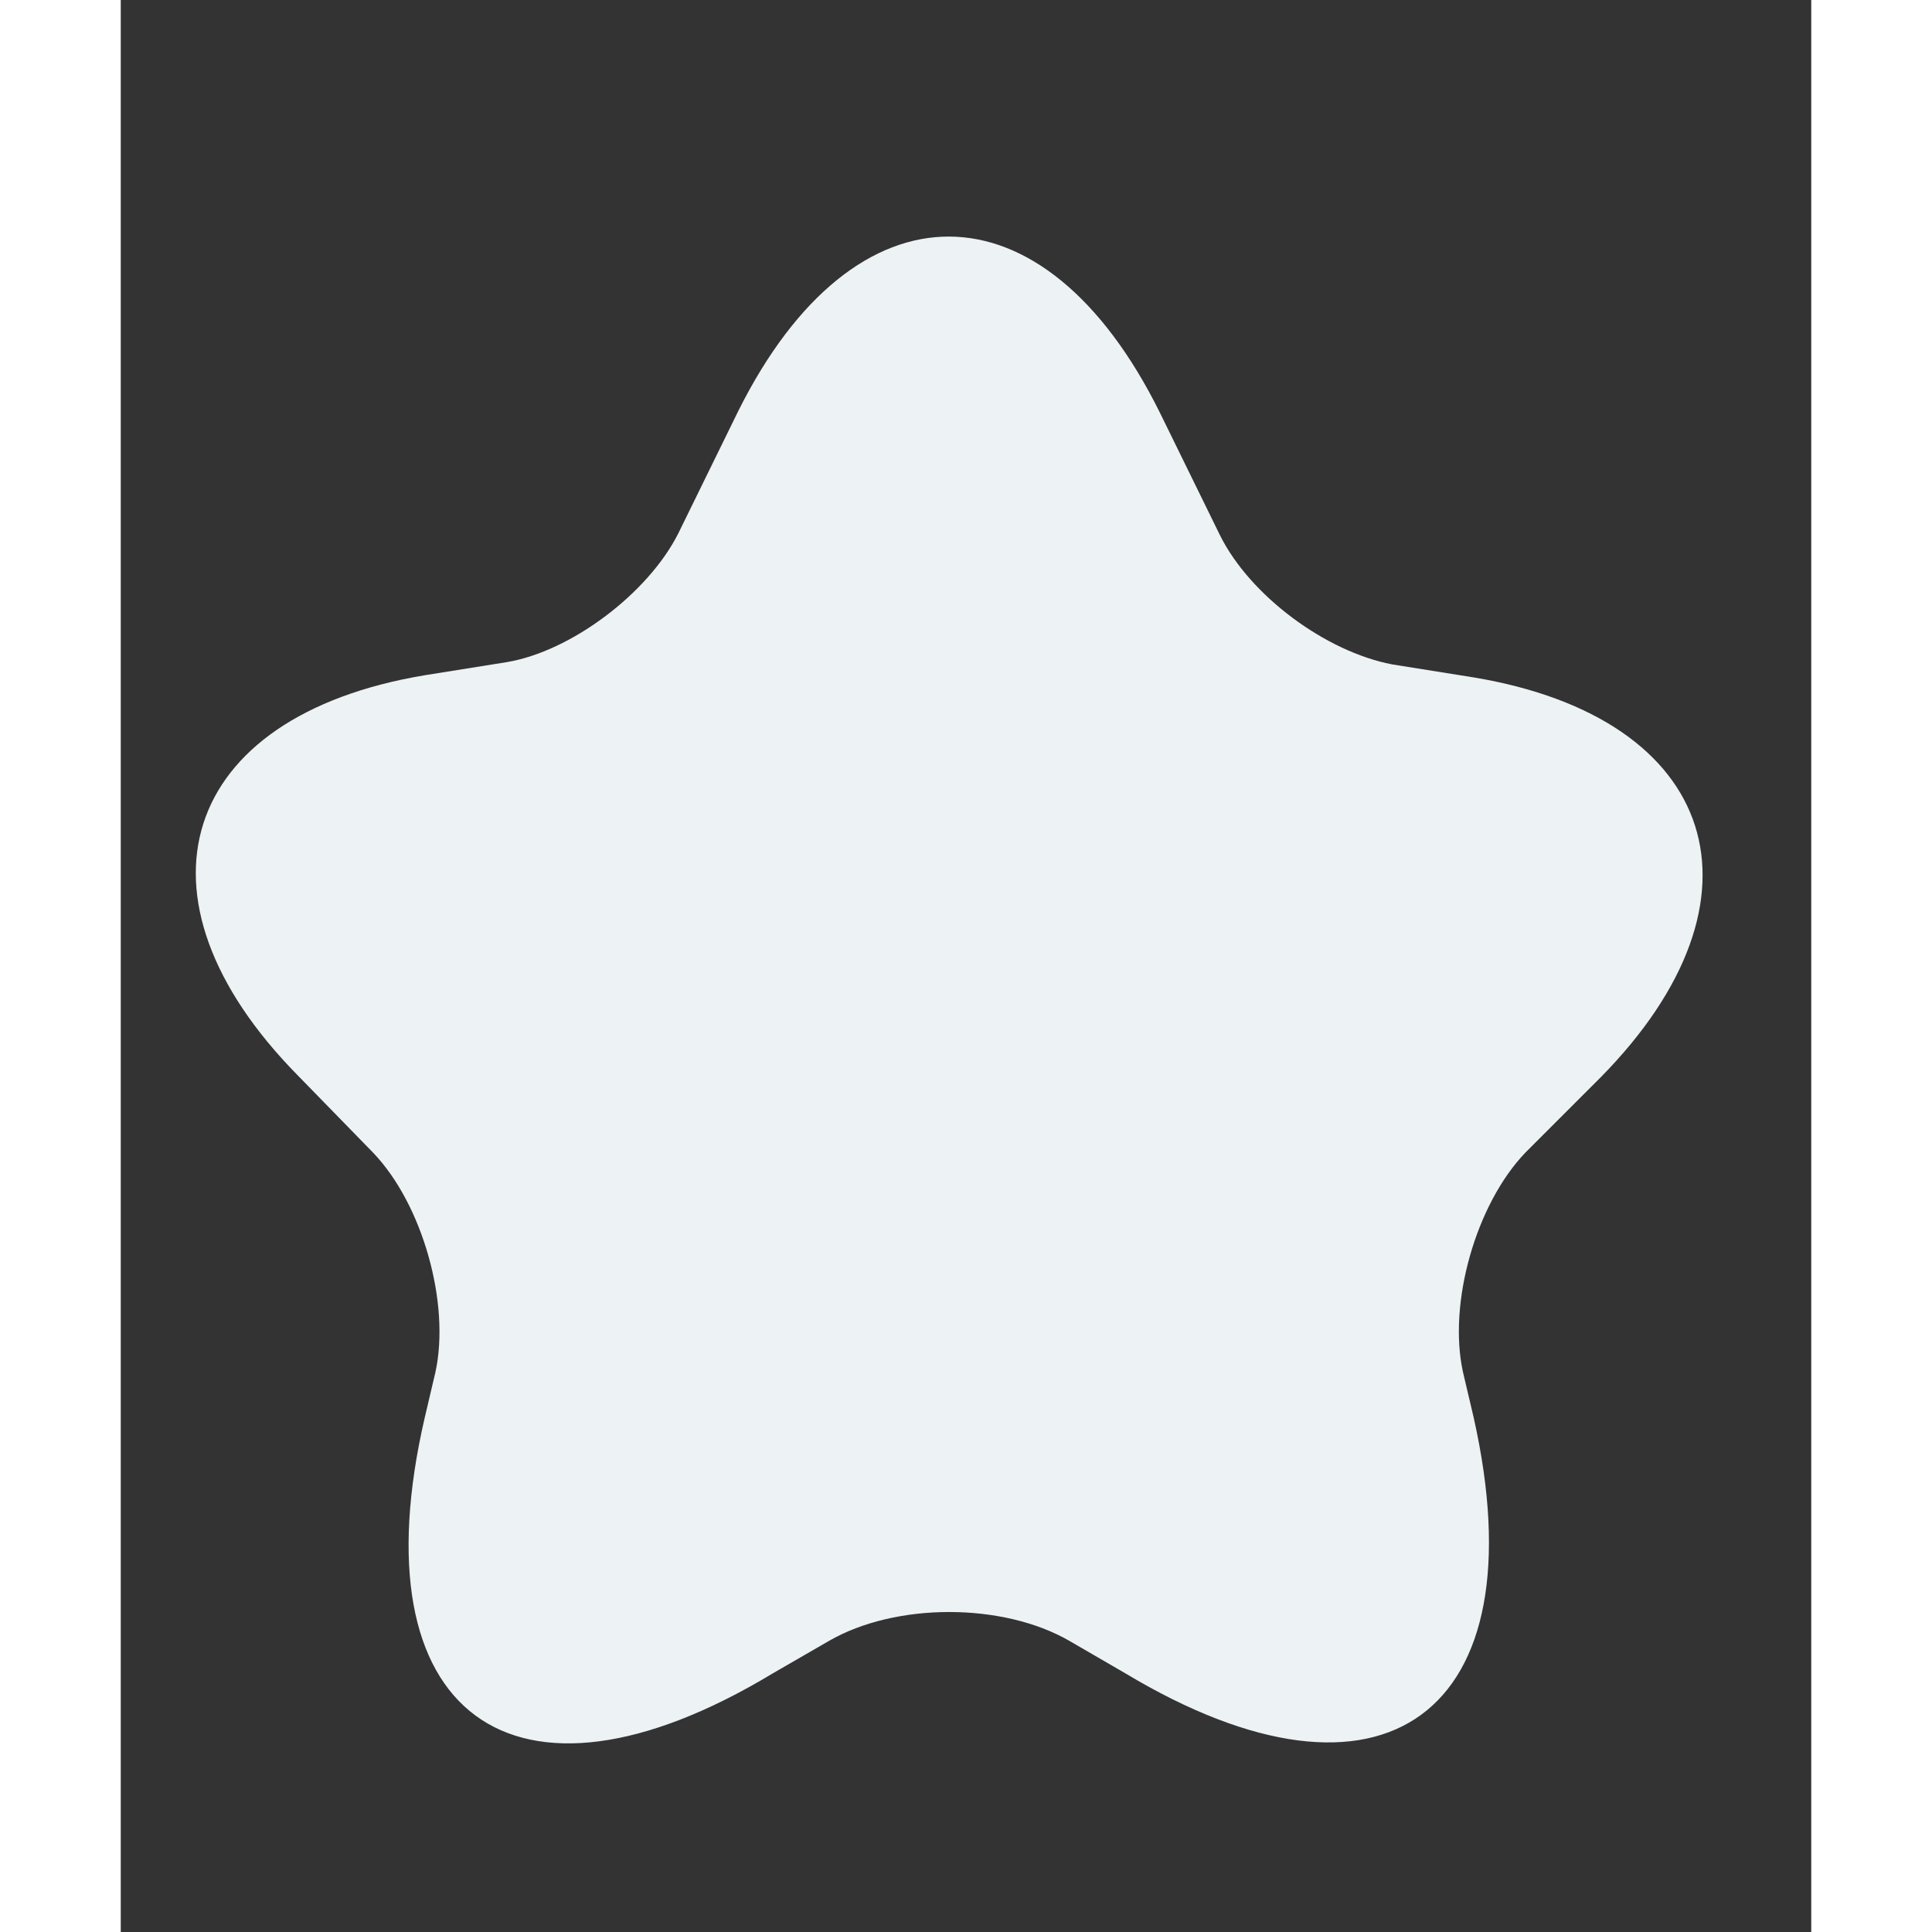 <svg width="9" height="9" viewBox="0 0 7 8" fill="none" xmlns="http://www.w3.org/2000/svg">
<rect x="0" y="0" width="7" height="8" fill="#333333" stroke="none"/>
<path id="Vector" d="M4.303 1.709L4.552 2.217C4.676 2.466 4.988 2.698 5.264 2.751L5.602 2.805C6.617 2.974 6.857 3.722 6.127 4.462L5.816 4.773C5.611 4.987 5.495 5.397 5.558 5.682L5.602 5.869C5.878 7.098 5.228 7.57 4.16 6.929L3.929 6.795C3.653 6.635 3.208 6.635 2.932 6.795L2.7 6.929C1.623 7.579 0.974 7.098 1.259 5.869L1.303 5.682C1.365 5.397 1.25 4.987 1.045 4.773L0.733 4.453C0.004 3.713 0.244 2.965 1.259 2.796L1.597 2.742C1.864 2.698 2.184 2.457 2.309 2.208L2.558 1.7C3.039 0.738 3.822 0.738 4.303 1.709Z" fill="#EDF2F4"/>
</svg>
